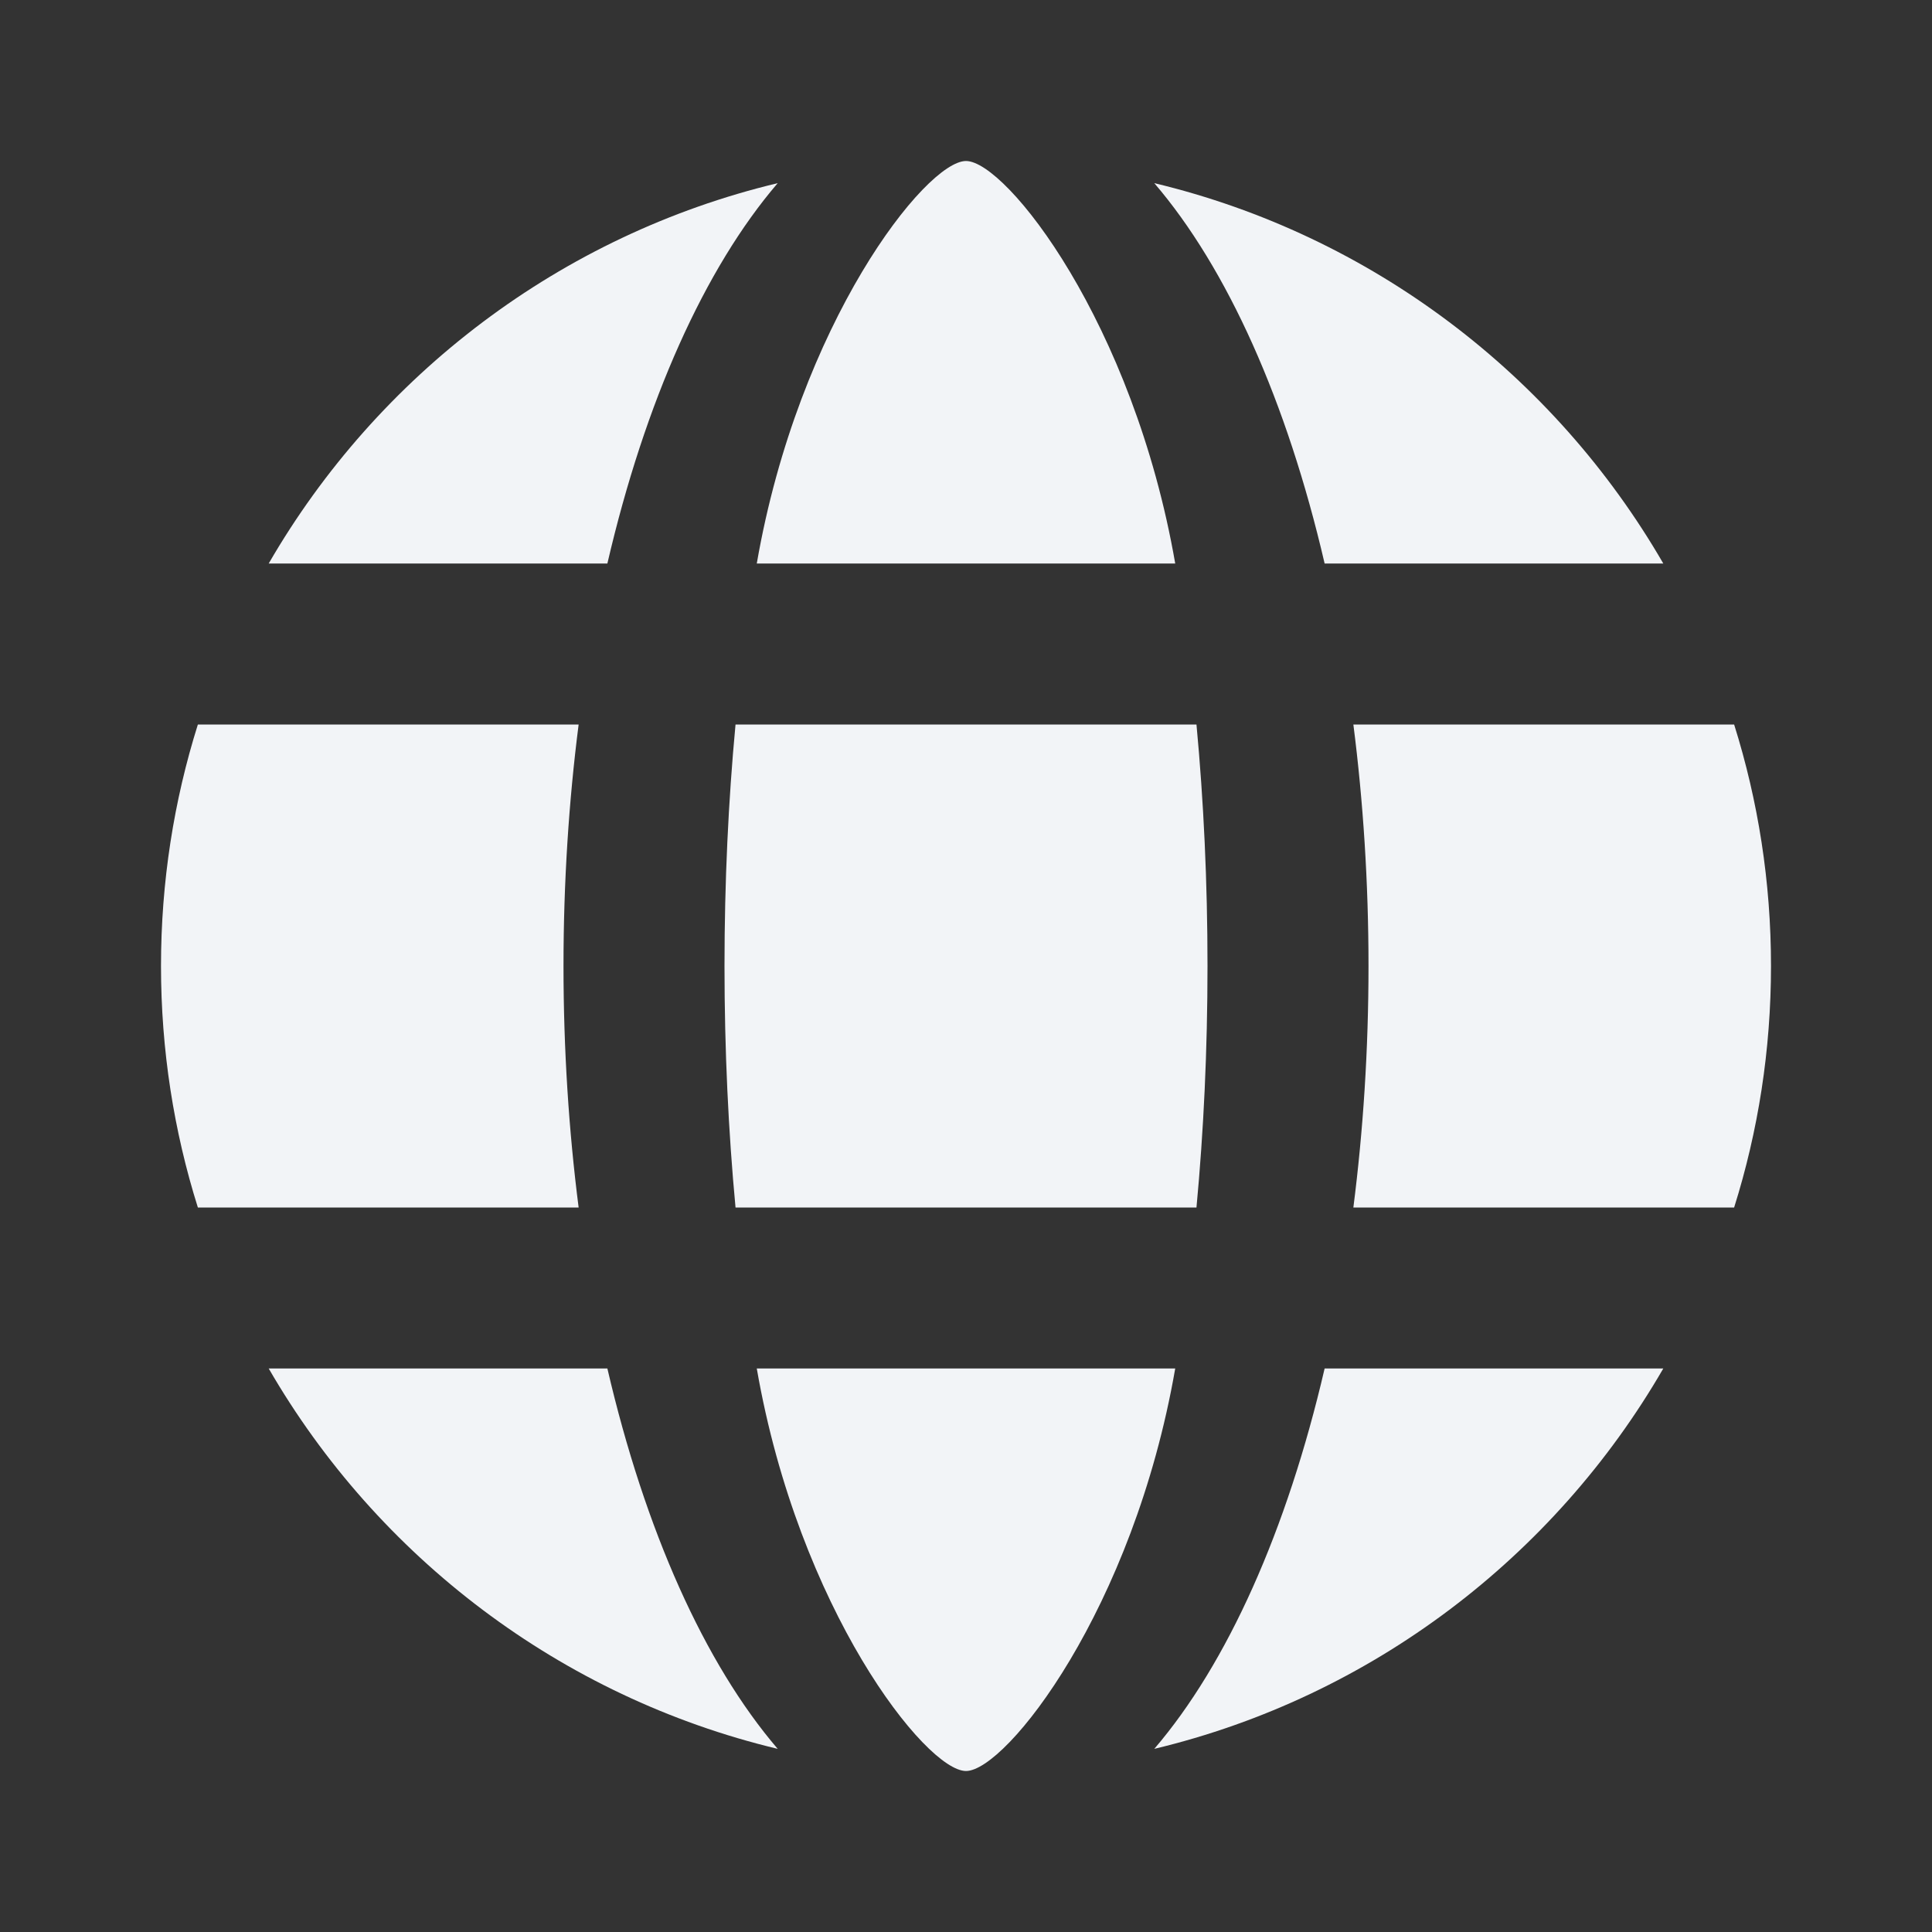 <svg width="24" height="24" viewBox="0 0 24 24" fill="none" xmlns="http://www.w3.org/2000/svg">
<rect x="0" y="0" width="24" height="24" fill="#333333" stroke="none"/>
<path d="M14.863 15C14.952 14.053 15 13.045 15 12C15 10.955 14.952 9.947 14.863 9H9.137C9.048 9.947 9 10.955 9 12C9 13.045 9.048 14.053 9.137 15H14.863Z" fill="#F2F4F7"/>
<path d="M14.599 17H9.401C9.92 19.989 11.5 22 12 22C12.5 22 14.08 19.989 14.599 17Z" fill="#F2F4F7"/>
<path d="M7.188 15C7.066 14.046 7 13.04 7 12C7 10.96 7.066 9.954 7.188 9H2.458C2.16 9.947 2 10.955 2 12C2 13.045 2.16 14.053 2.458 15H7.188Z" fill="#F2F4F7"/>
<path d="M3.338 17H7.545C8.013 19.013 8.754 20.667 9.661 21.725C6.963 21.079 4.691 19.339 3.338 17Z" fill="#F2F4F7"/>
<path d="M16.455 17H20.662C19.309 19.339 17.037 21.079 14.339 21.725C15.246 20.667 15.987 19.013 16.455 17Z" fill="#F2F4F7"/>
<path d="M21.542 15H16.812C16.934 14.046 17 13.04 17 12C17 10.96 16.934 9.954 16.812 9H21.542C21.84 9.947 22 10.955 22 12C22 13.045 21.84 14.053 21.542 15Z" fill="#F2F4F7"/>
<path d="M16.455 7H20.662C19.309 4.661 17.037 2.921 14.339 2.275C15.246 3.333 15.987 4.987 16.455 7Z" fill="#F2F4F7"/>
<path d="M12 2C11.5 2 9.92 4.011 9.401 7H14.599C14.08 4.011 12.5 2 12 2Z" fill="#F2F4F7"/>
<path d="M9.661 2.275C8.754 3.333 8.013 4.987 7.545 7H3.338C4.691 4.661 6.963 2.921 9.661 2.275Z" fill="#F2F4F7"/>
</svg>
